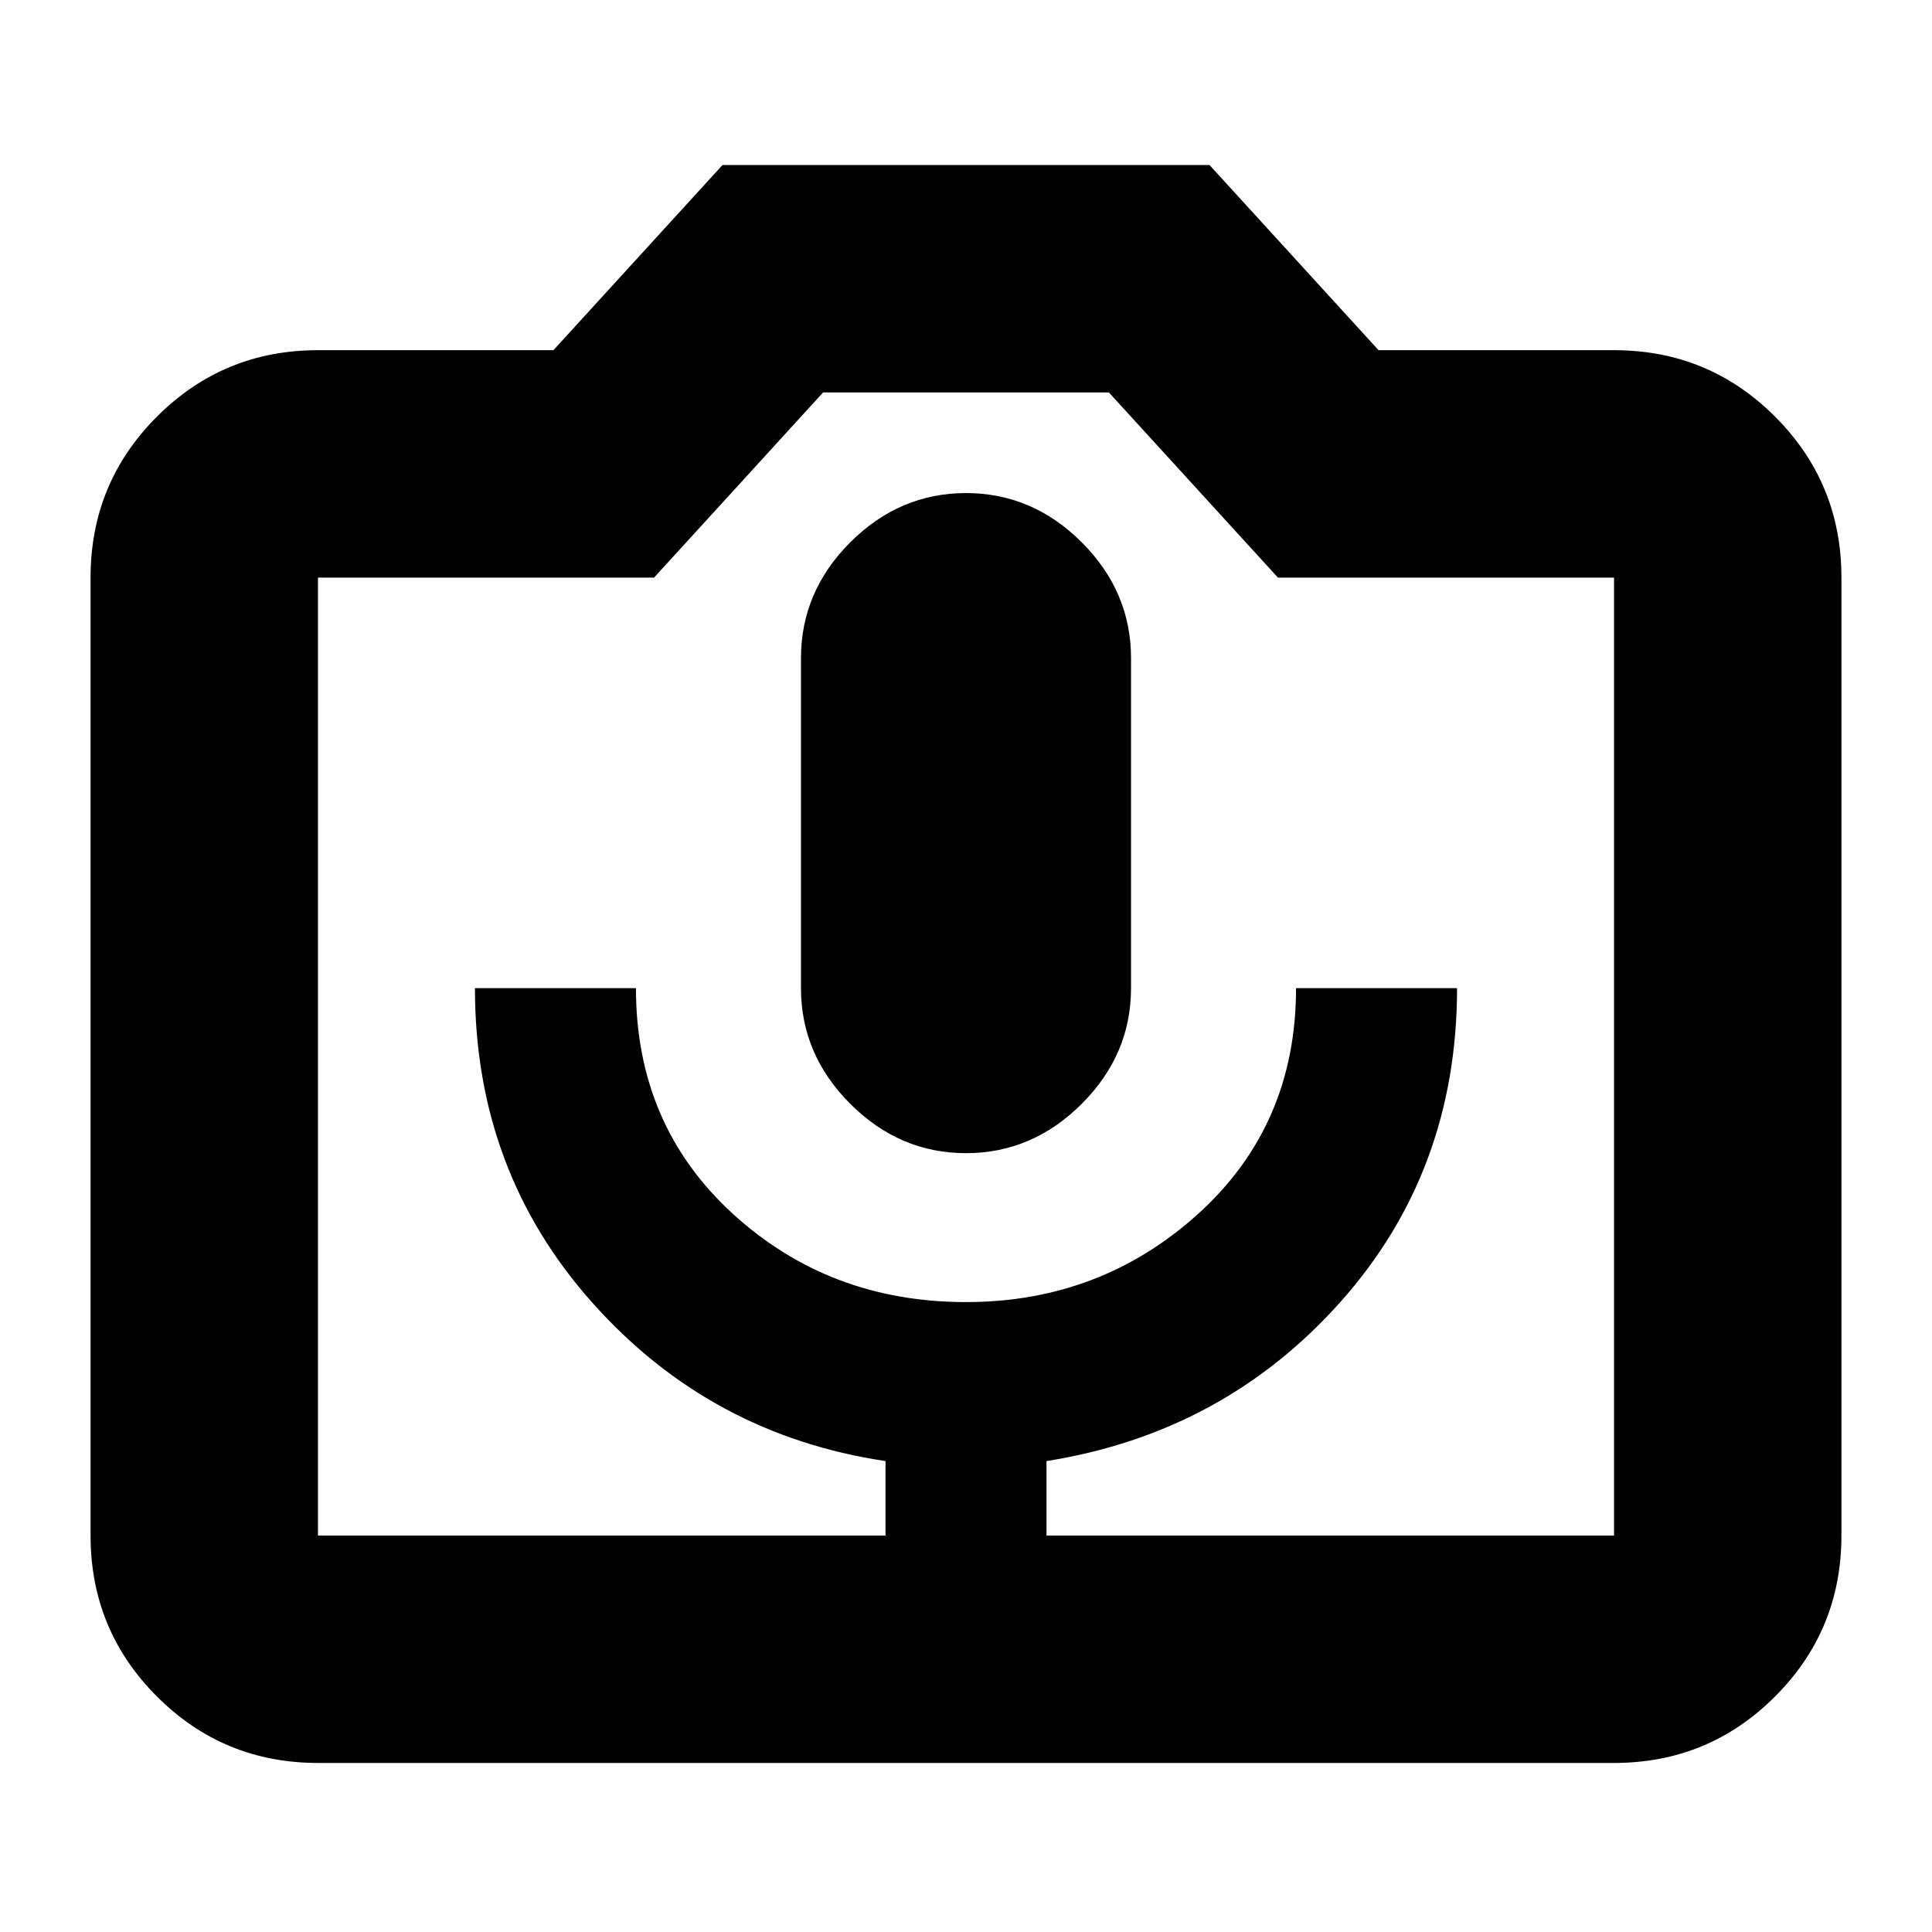 <svg xmlns="http://www.w3.org/2000/svg" height="24" width="24"><path d="M11 19.075h2v-.925q2.2-.35 3.65-1.975 1.45-1.625 1.45-3.9h-2q0 1.7-1.212 2.8-1.213 1.1-2.888 1.1-1.7 0-2.9-1.1t-1.2-2.8h-2q0 2.275 1.463 3.913Q8.825 17.825 11 18.15Zm1-4.75q.825 0 1.438-.613.612-.612.612-1.437v-4.1q0-.825-.612-1.438-.613-.612-1.438-.612t-1.438.612q-.612.613-.612 1.438v4.1q0 .825.612 1.437.613.613 1.438.613ZM3.95 21.9q-1.175 0-2-.825t-.825-2v-11.9q0-1.175.825-2t2-.825h2.925l2.1-2.3h6.05l2.1 2.3h2.925q1.175 0 2 .825t.825 2v11.9q0 1.175-.825 2t-2 .825Zm16.1-2.825v-11.9h-4.175l-2.1-2.3h-3.55l-2.1 2.3H3.95v11.9ZM12 13.125Z"/></svg>